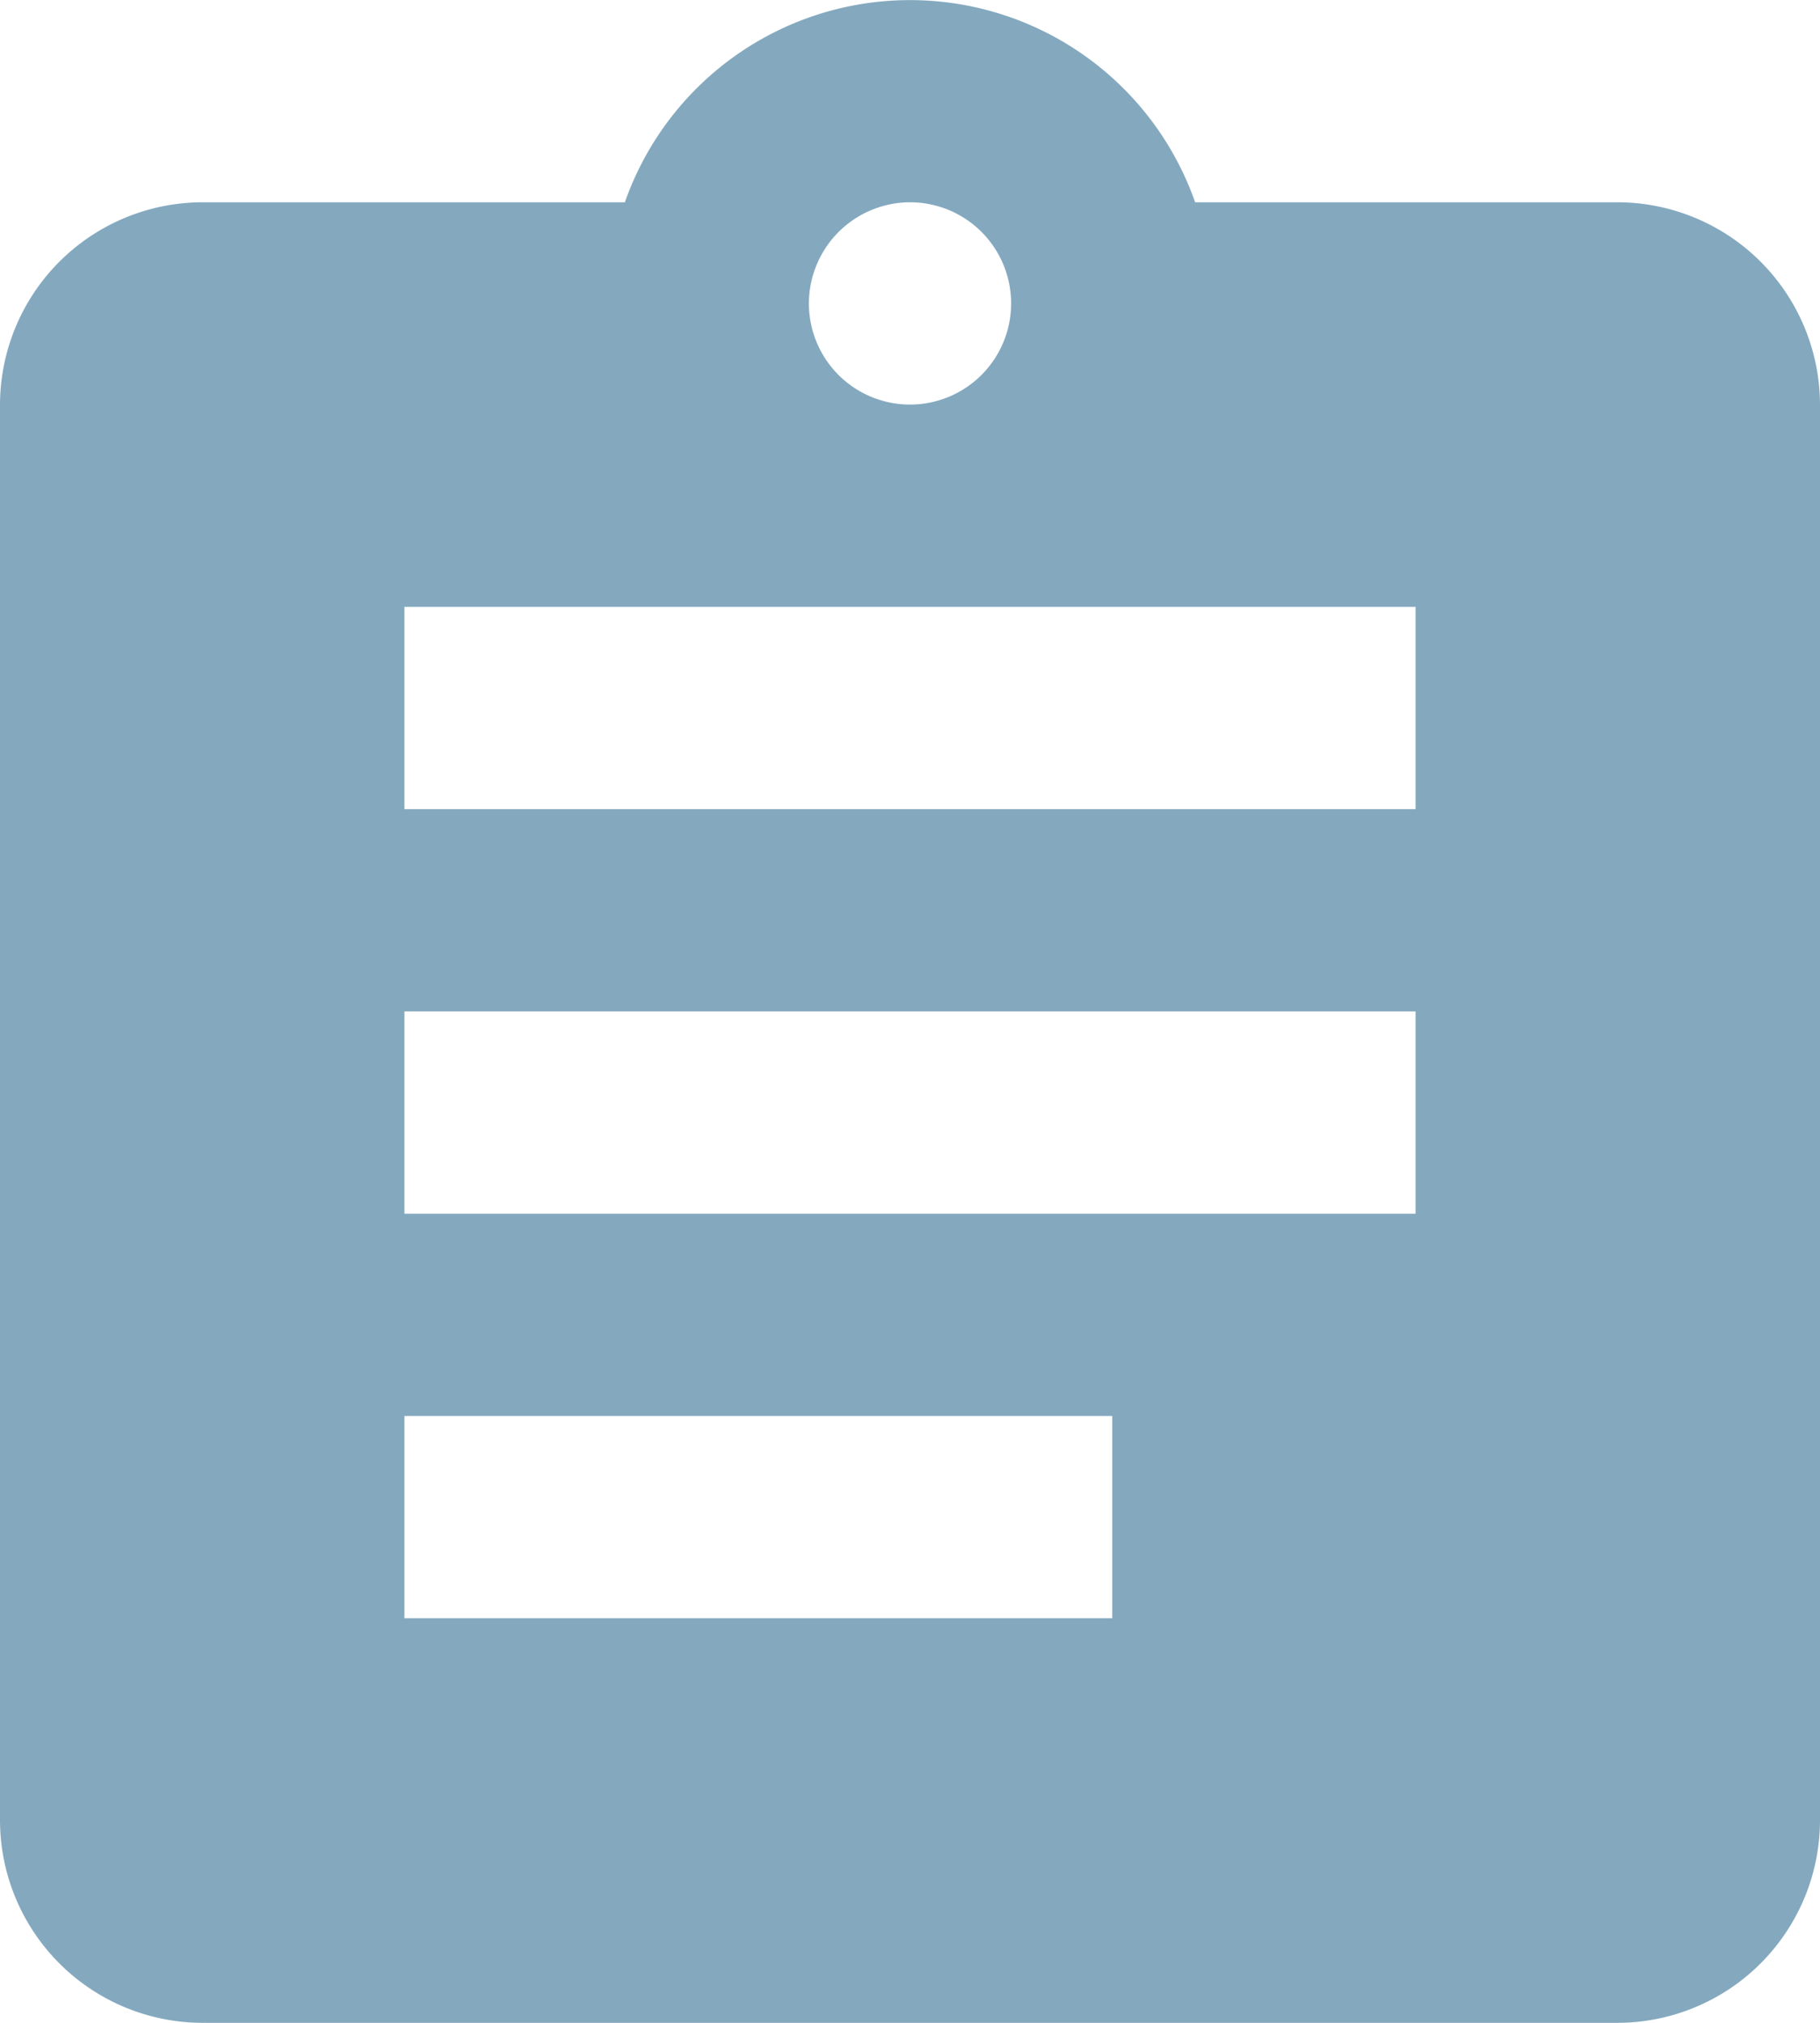 <svg xmlns="http://www.w3.org/2000/svg" width="18.9" height="21" viewBox="0 0 18.9 21"><defs><style>.a{fill:#84a9bf;}</style></defs><path class="a" d="M21.3,3.6H16.911a3.138,3.138,0,0,0-5.922,0H6.6A2.106,2.106,0,0,0,4.5,5.7V20.4a2.106,2.106,0,0,0,2.1,2.1H21.3a2.106,2.106,0,0,0,2.1-2.1V5.7A2.106,2.106,0,0,0,21.3,3.6Zm-7.35,0A1.05,1.05,0,1,1,12.9,4.65,1.053,1.053,0,0,1,13.95,3.6Zm2.1,14.7H8.7V16.2h7.35Zm3.15-4.2H8.7V12H19.2Zm0-4.2H8.7V7.8H19.2Z" transform="translate(-4.5 -1.5)"/></svg>